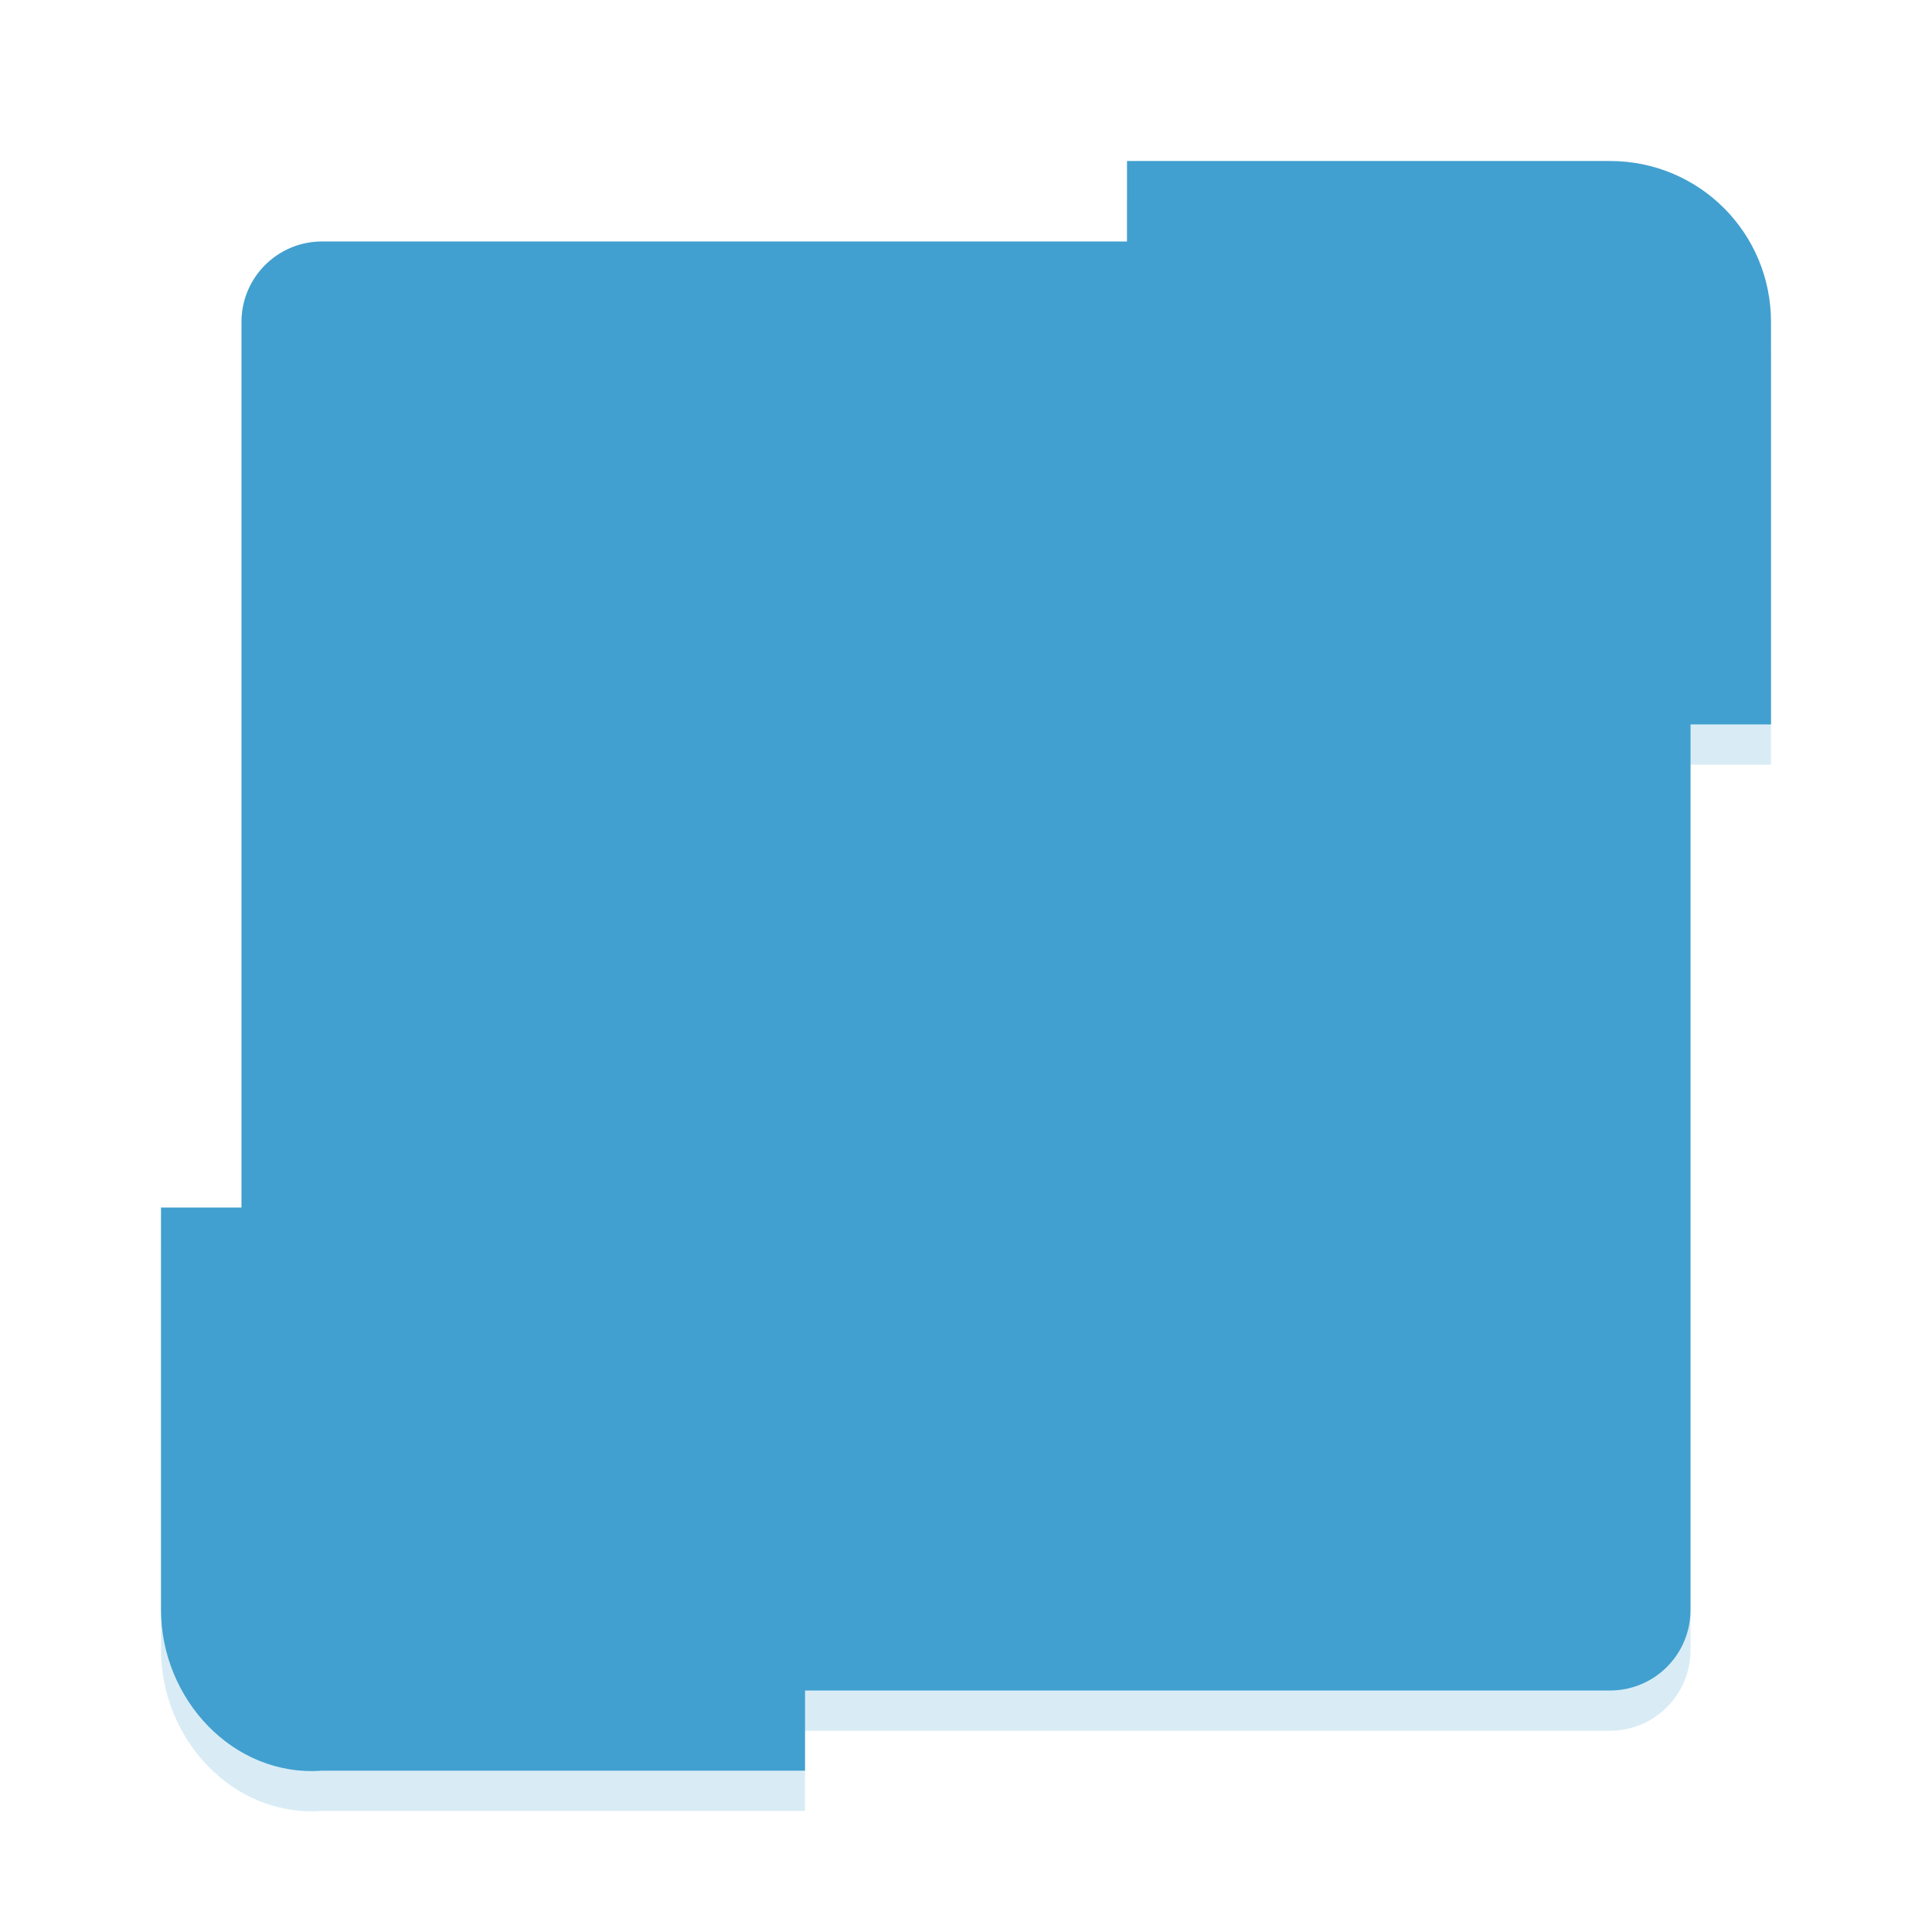 <?xml version="1.0" encoding="UTF-8" standalone="no"?>
<svg
   xmlns:dc="http://purl.org/dc/elements/1.1/"
   xmlns:cc="http://creativecommons.org/ns#"
   xmlns:rdf="http://www.w3.org/1999/02/22-rdf-syntax-ns#"
   xmlns:svg="http://www.w3.org/2000/svg"
   xmlns="http://www.w3.org/2000/svg"
   xmlns:sodipodi="http://sodipodi.sourceforge.net/DTD/sodipodi-0.dtd"
   xmlns:inkscape="http://www.inkscape.org/namespaces/inkscape"
   height="48"
   width="48"
   version="1.1"
   id="svg14"
   sodipodi:docname="com.github.taiko2k.avvie.svg"
   inkscape:version="0.92.5 (2060ec1f9f, 2020-04-08)">
  <defs
     id="defs18" />
  <sodipodi:namedview
     pagecolor="#ffffff"
     bordercolor="#5cadd6"
     borderopacity="1"
     objecttolerance="10"
     gridtolerance="10"
     guidetolerance="10"
     inkscape:pageopacity="0"
     inkscape:pageshadow="2"
     inkscape:window-width="783"
     inkscape:window-height="480"
     id="namedview16"
     showgrid="false"
     inkscape:zoom="4.9166667"
     inkscape:cx="24"
     inkscape:cy="24"
     inkscape:window-x="0"
     inkscape:window-y="28"
     inkscape:window-maximized="0"
     inkscape:current-layer="svg14" />
  <g
     transform="matrix(2,0,0,2,2,2)"
     id="g12"
     style="fill:#41a0cf;fill-opacity:1">
    <rect
       style="opacity:0.2;fill:#41a0cf;fill-opacity:1"
       rx="1"
       ry="1"
       height="18"
       width="18"
       y="2.5"
       x="2"
       id="rect2" />
    <rect
       style="fill:#41a0cf;fill-opacity:1"
       rx="1"
       ry="1"
       height="18"
       width="18"
       y="2"
       x="2"
       id="rect4" />
    <path
       style="opacity:0.2;fill:#41a0cf;fill-opacity:1"
       d="m3 2c-0.554 0-1 0.446-1 1v0.5c0-0.554 0.446-1 1-1h16c0.554 0 1 0.446 1 1v-0.5c0-0.554-0.446-1-1-1z"
       id="path6" />
    <path
       style="opacity:0.2;fill:#41a0cf;fill-opacity:1"
       d="m13 1.5v2h6v4.999h2v-4.999c0-1.108-0.892-2-2-2zm-12 12.997v4.999c0 1.108 0.895 2.081 2 2h6v-2h-6v-4.999z"
       id="path8" />
    <path
       style="fill:#41a0cf;fill-opacity:1"
       d="m13 1v2h6v4.999h2v-4.999c0-1.108-0.892-2-2-2zm-12 13v4.996c0 1.108 0.895 2.081 2 2h6v-2h-6v-4.996z"
       id="path10" />
  </g>
</svg>
